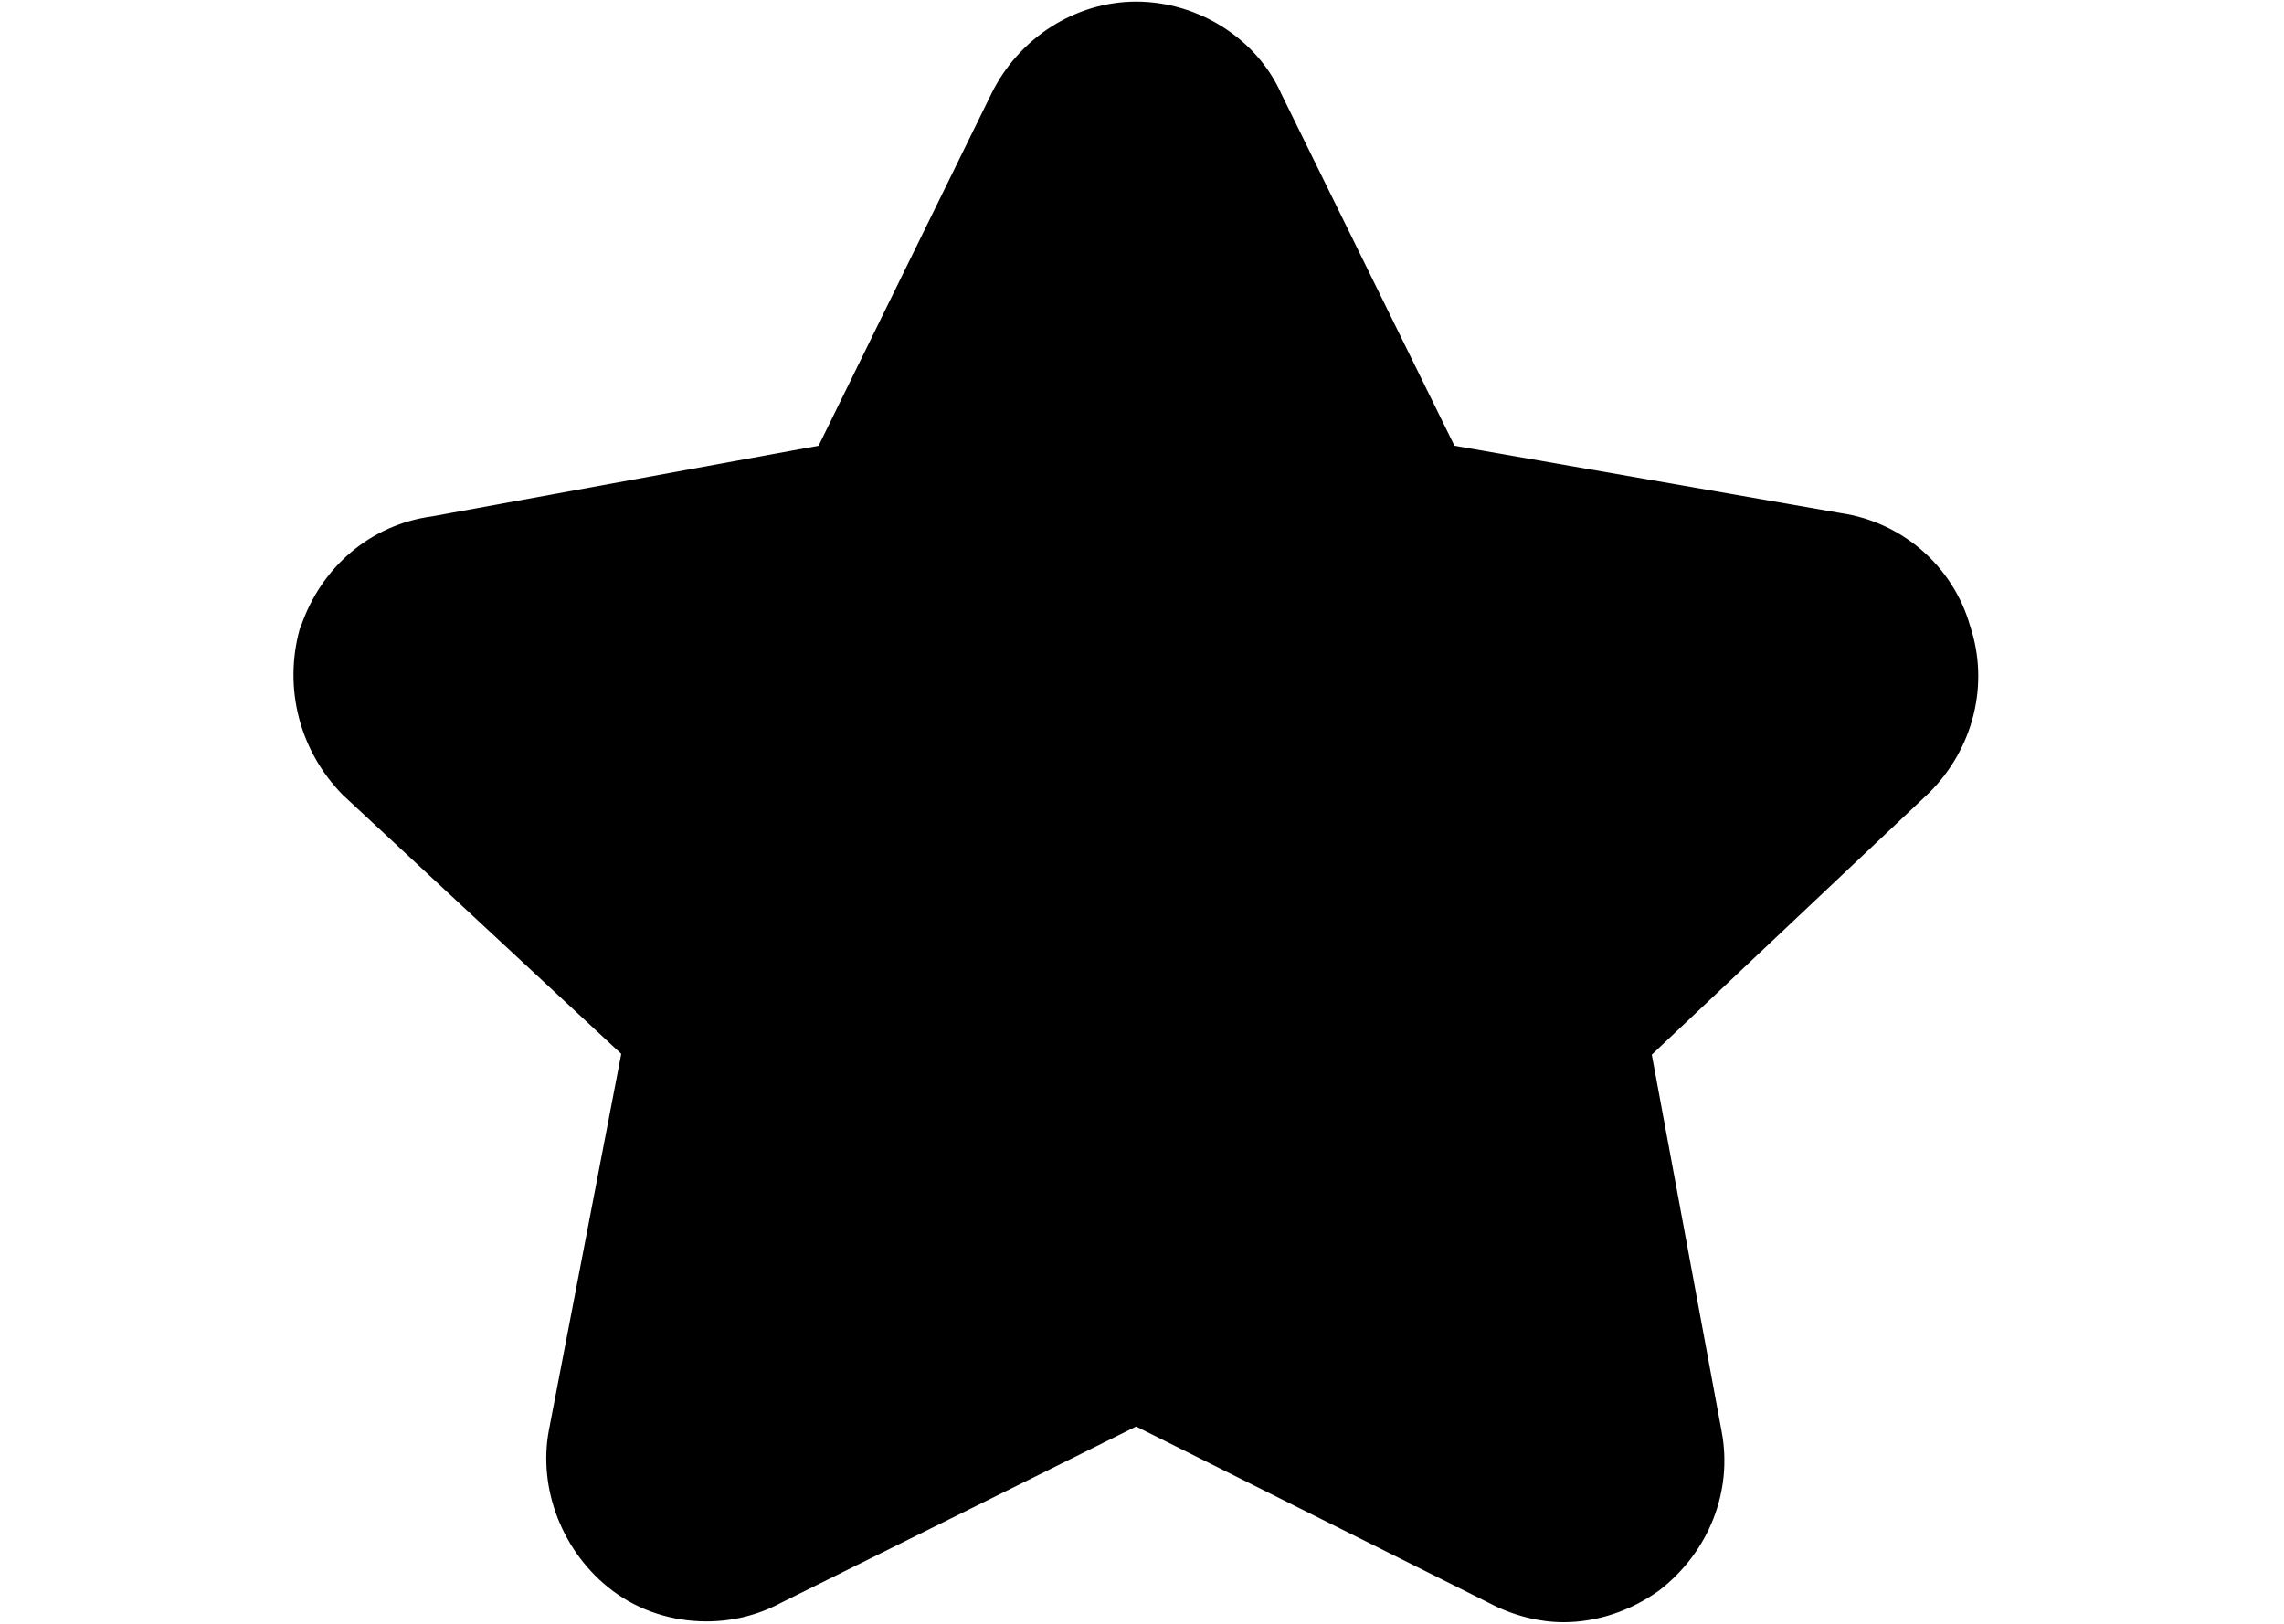 <!-- Generated by IcoMoon.io -->
<svg version="1.1" xmlns="http://www.w3.org/2000/svg" width="45" height="32" viewBox="0 0 45 32">
<title>shoucang</title>
<path d="M30.8 31.968c-0.464 0-0.992-0.128-1.472-0.384l-6.944-3.472-6.992 3.472c-0.448 0.24-0.944 0.368-1.472 0.368-0.672 0-1.328-0.208-1.856-0.608-0.976-0.736-1.472-2-1.248-3.168l1.424-7.408-5.488-5.104c-0.848-0.864-1.168-2.096-0.848-3.264l0.016-0.032c0.4-1.2 1.392-2.032 2.592-2.192l7.616-1.392 3.408-6.944c0.544-1.104 1.664-1.808 2.848-1.808 1.232 0 2.384 0.736 2.864 1.824l3.408 6.928 7.616 1.328c1.2 0.176 2.208 1.040 2.544 2.224 0.384 1.152 0.064 2.416-0.8 3.28l-0.016 0.016-5.456 5.152 1.376 7.424c0.224 1.184-0.256 2.384-1.232 3.136-0.56 0.4-1.216 0.624-1.888 0.624z"></path>
</svg>
